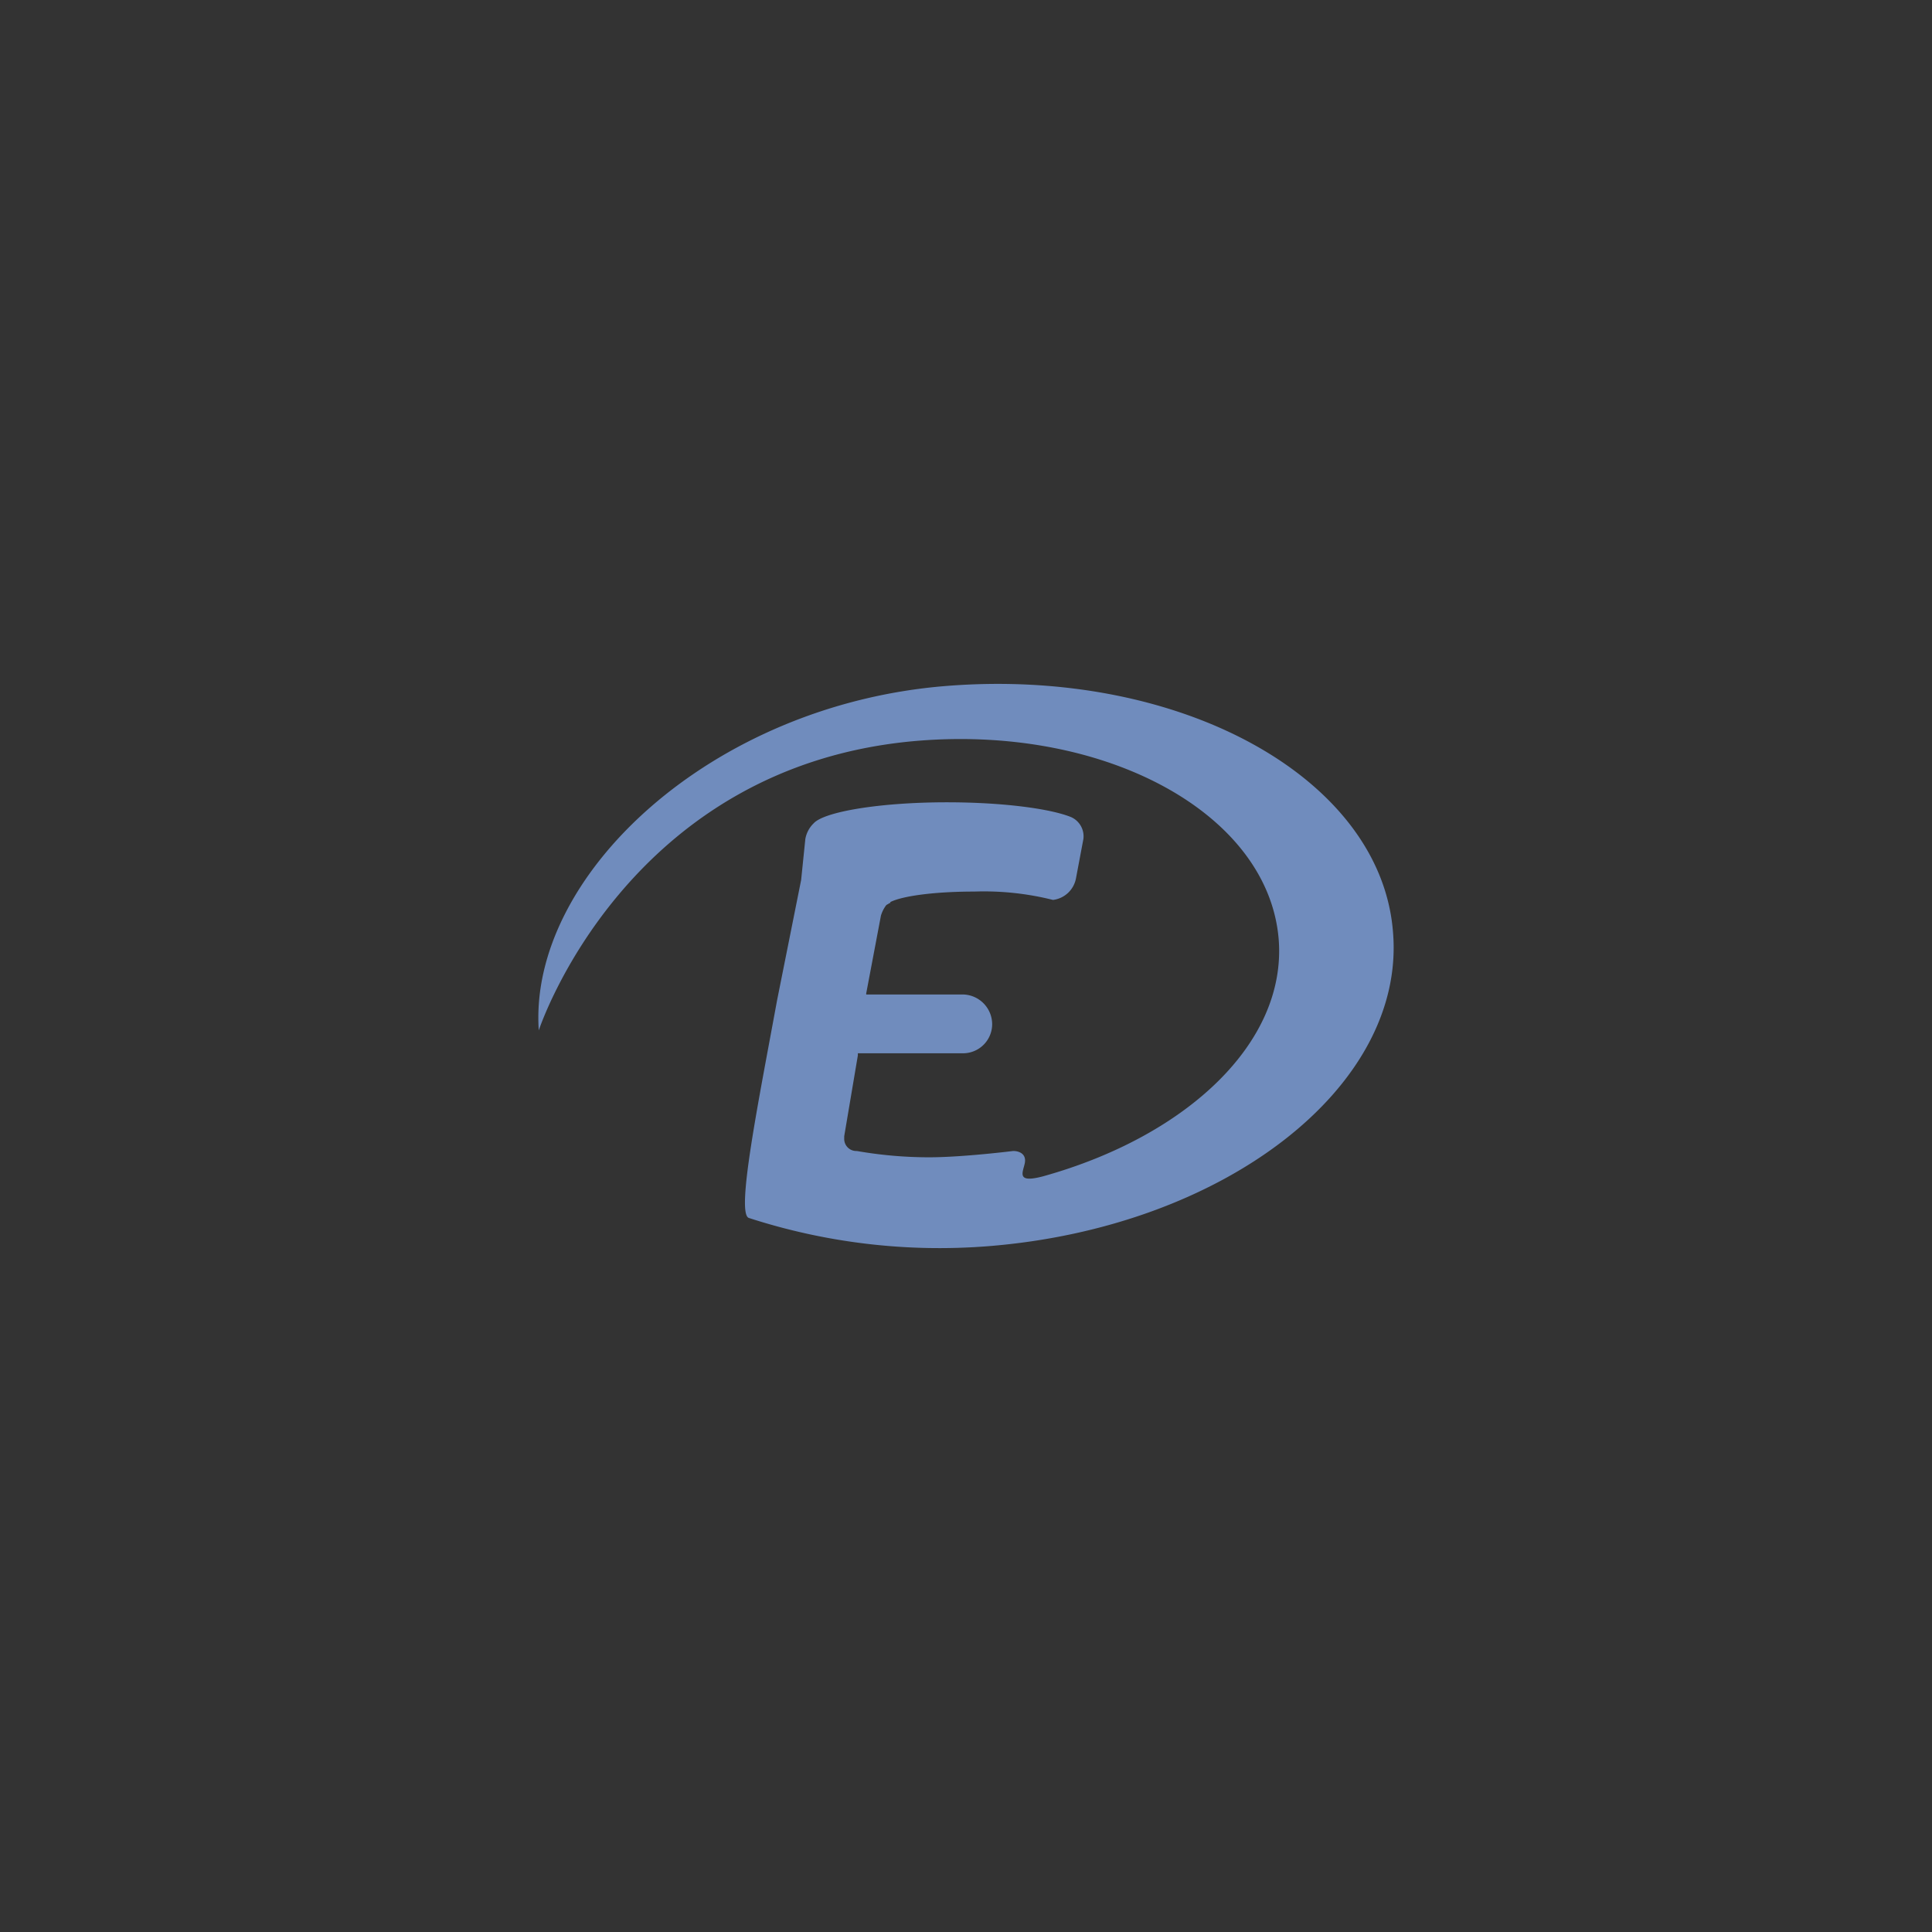 <svg xmlns="http://www.w3.org/2000/svg" xml:space="preserve" id="svg2" width="192" height="192" version="1.1">
  <rect width="100%" height="100%" fill="#333333" stroke="none"/>
  <g id="layer1" transform="translate(0 -860.362)">
    <rect width="100%" height="100%" id="circle447" y="860,362"
      style="fill:#fff;fill-opacity:1;fill-rule:evenodd;stroke:none;stroke-opacity:1" />
    <path id="path430"
      d="M138.439 953.045c-1.148-15.331-21.058-26.387-44.43-24.51-23.373 1.875-41.508 18.878-40.466 34.225 0 0 8.655-26.492 37.859-28.794 18.668-1.459 34.625 7.306 35.67 19.713.833 10.314-9.178 19.603-23.362 23.57-2.712.73-2.086-.312-1.876-1.25.21-.94-.522-1.253-1.147-1.253 0 0-5.007.627-8.344.627a41.875 41.875 0 0 1-7.196-.627 1.199 1.199 0 0 1-1.25-1.15.79.79 0 0 1 0-.101v-.215l1.355-8.03v-.215h10.53a2.897 2.897 0 0 0 2.818-2.92 2.965 2.965 0 0 0-2.817-2.92h-9.7v-.11l1.46-7.714a3.223 3.223 0 0 1 .522-1.044c.103-.103.215-.103.311-.215.106 0 .106 0 .106-.105 1.25-.625 4.484-1.042 8.343-1.042a28.127 28.127 0 0 1 7.822.831 2.654 2.654 0 0 0 2.29-2.185l.729-3.868a2.089 2.089 0 0 0-1.25-2.19c-2.087-.833-6.78-1.46-12.307-1.46-6.674 0-12.205.938-13.245 2.086a2.869 2.869 0 0 0-.831 1.564l-.417 4.07-2.398 11.992c-1.876 10.22-4.068 21.058-2.817 21.589a61.386 61.386 0 0 0 23.78 2.815c23.467-1.857 41.51-15.832 40.258-31.164z"
      data-name="Tracé 309" style="fill:#708cbd;fill-opacity:1;stroke-width:.215" />
  </g>
  <style id="style853" type="text/css">
    .st0 {
      fill: #fff
    }
  </style>
</svg>

